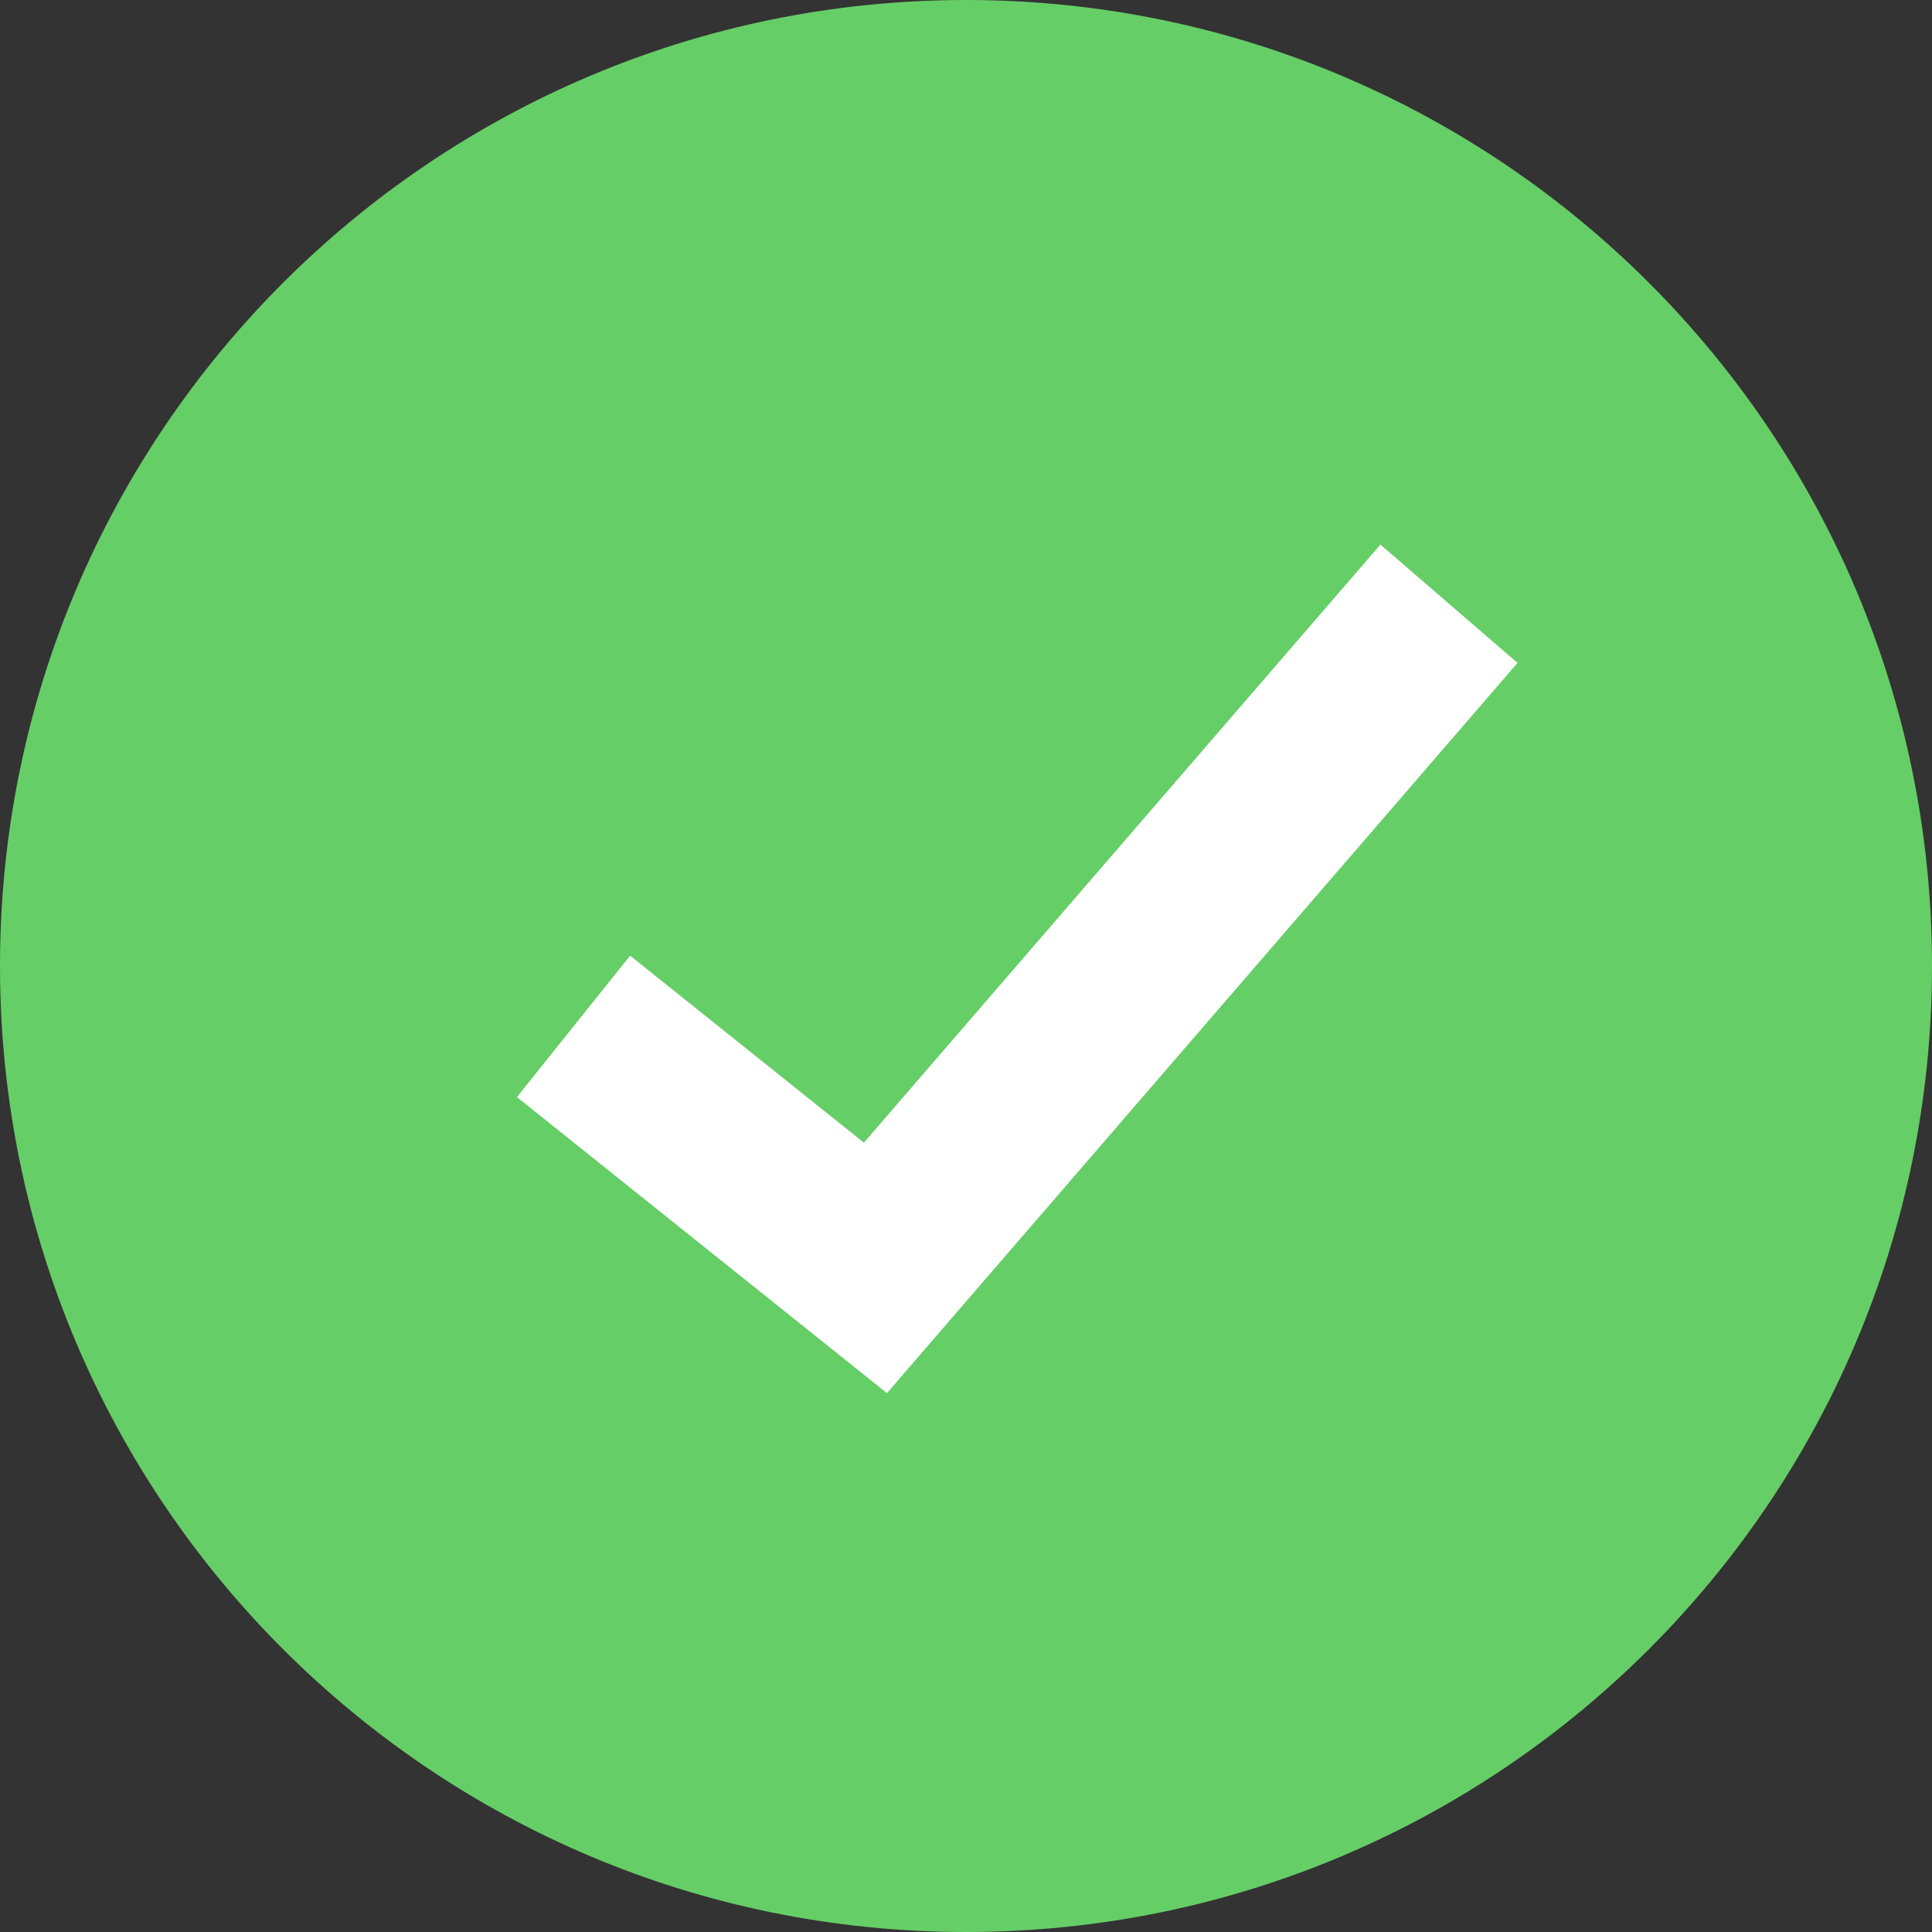 <svg width="32" height="32" viewBox="0 0 32 32" fill="none" xmlns="http://www.w3.org/2000/svg">
<rect x="0" y="0" width="32" height="32" fill="#333333" stroke="none"/>
<path d="M32 16C32 24.837 24.837 32 16 32C7.163 32 0 24.837 0 16C0 7.163 7.163 0 16 0C24.837 0 32 7.163 32 16Z" fill="#66CE67"/>
<path fill-rule="evenodd" clip-rule="evenodd" d="M25.135 10.98L14.691 23.074L8.562 18.171L10.437 15.829L14.309 18.926L22.864 9.02L25.135 10.98Z" fill="white"/>
</svg>
